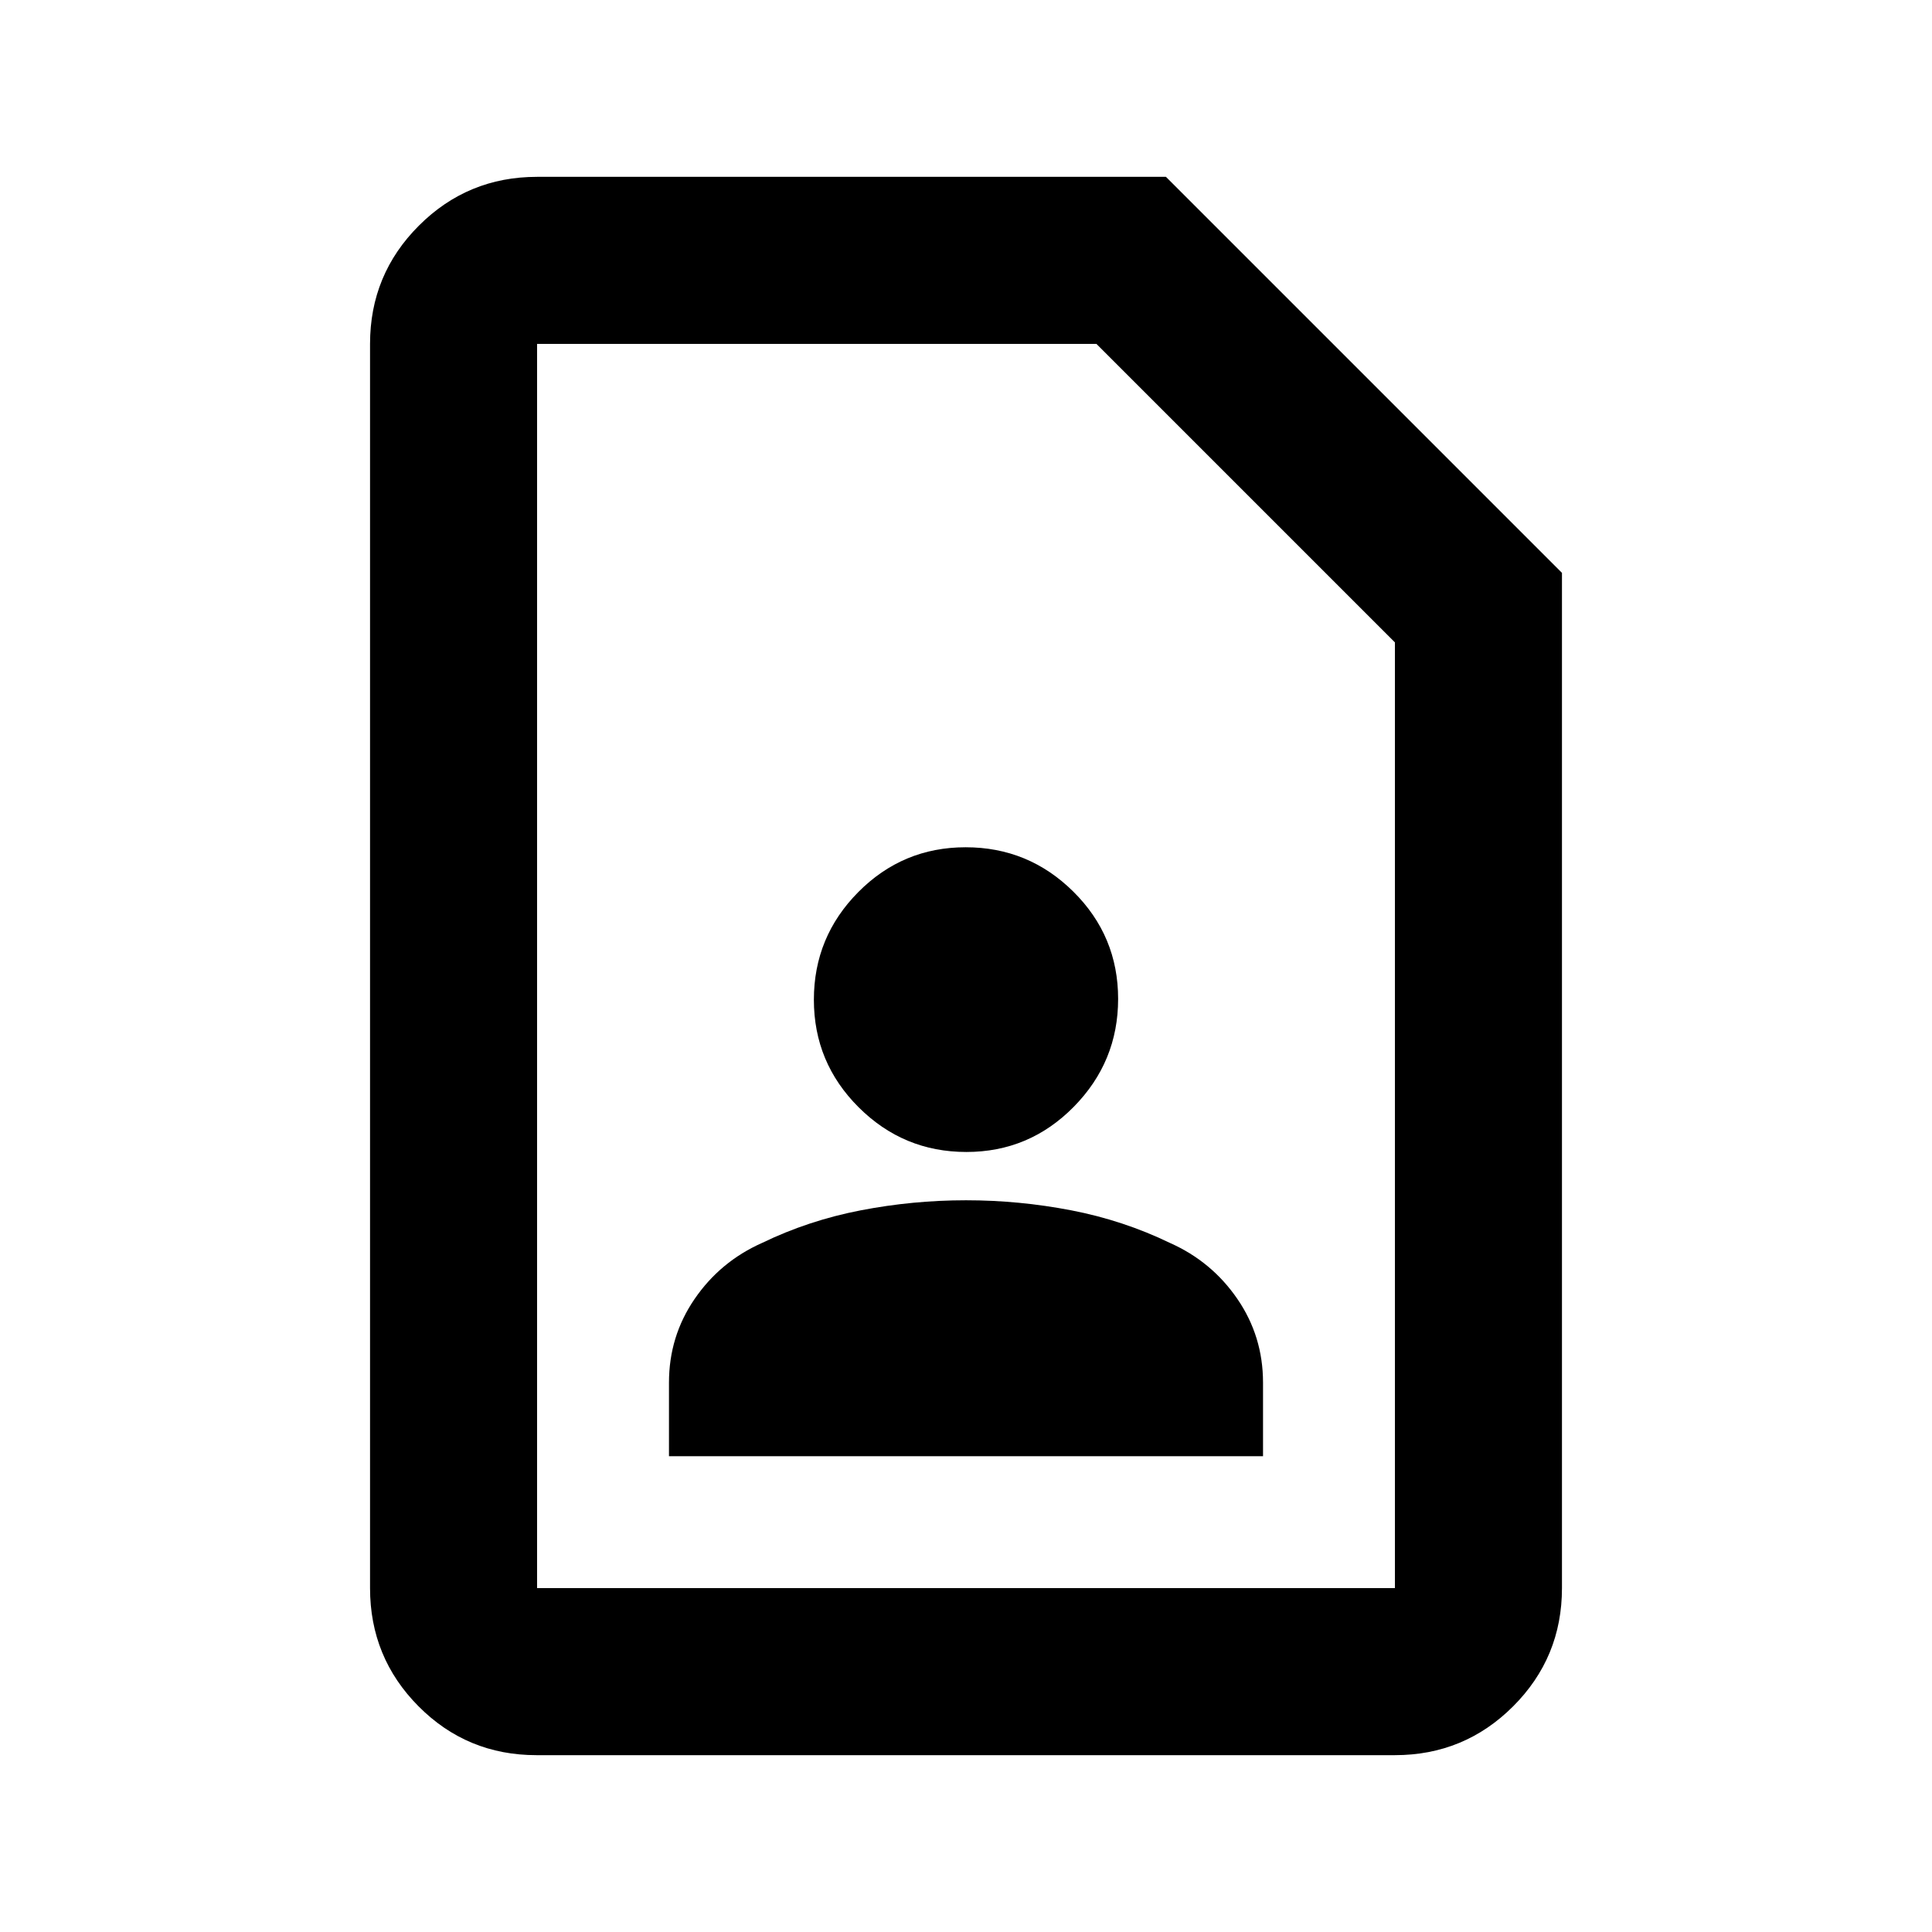 <svg xmlns="http://www.w3.org/2000/svg" height="20" viewBox="0 -960 960 960" width="20"><path d="M480.18-387.59q31.25 0 53.33-22.41 22.08-22.4 22.08-53.66 0-31.25-22.26-53.3Q511.07-539 479.82-539q-31.25 0-53.33 22.26-22.08 22.25-22.08 53.51 0 31.25 22.26 53.45 22.26 22.19 53.51 22.19ZM332.41-236.41h295.18V-273q0-22.96-12.72-41.53-12.72-18.58-33.44-27.82-23.23-11.24-49.12-16.24-25.89-5-52.31-5t-52.31 5q-25.89 5-49.12 16.24-20.72 9.24-33.44 27.82-12.72 18.57-12.72 41.53v36.59ZM693.09-87.87h-426.5q-34.5 0-58.61-24.26t-24.11-58.74v-618.26q0-34.48 24.26-58.74 24.26-24.26 58.74-24.26h312.48l196.78 196.78v504.48q0 34.48-24.27 58.74-24.27 24.26-58.77 24.26Zm.04-83V-640.8L544.8-789.13H266.87v618.26h426.26Zm-426.26 0v-618.26 618.26Z"/></svg>